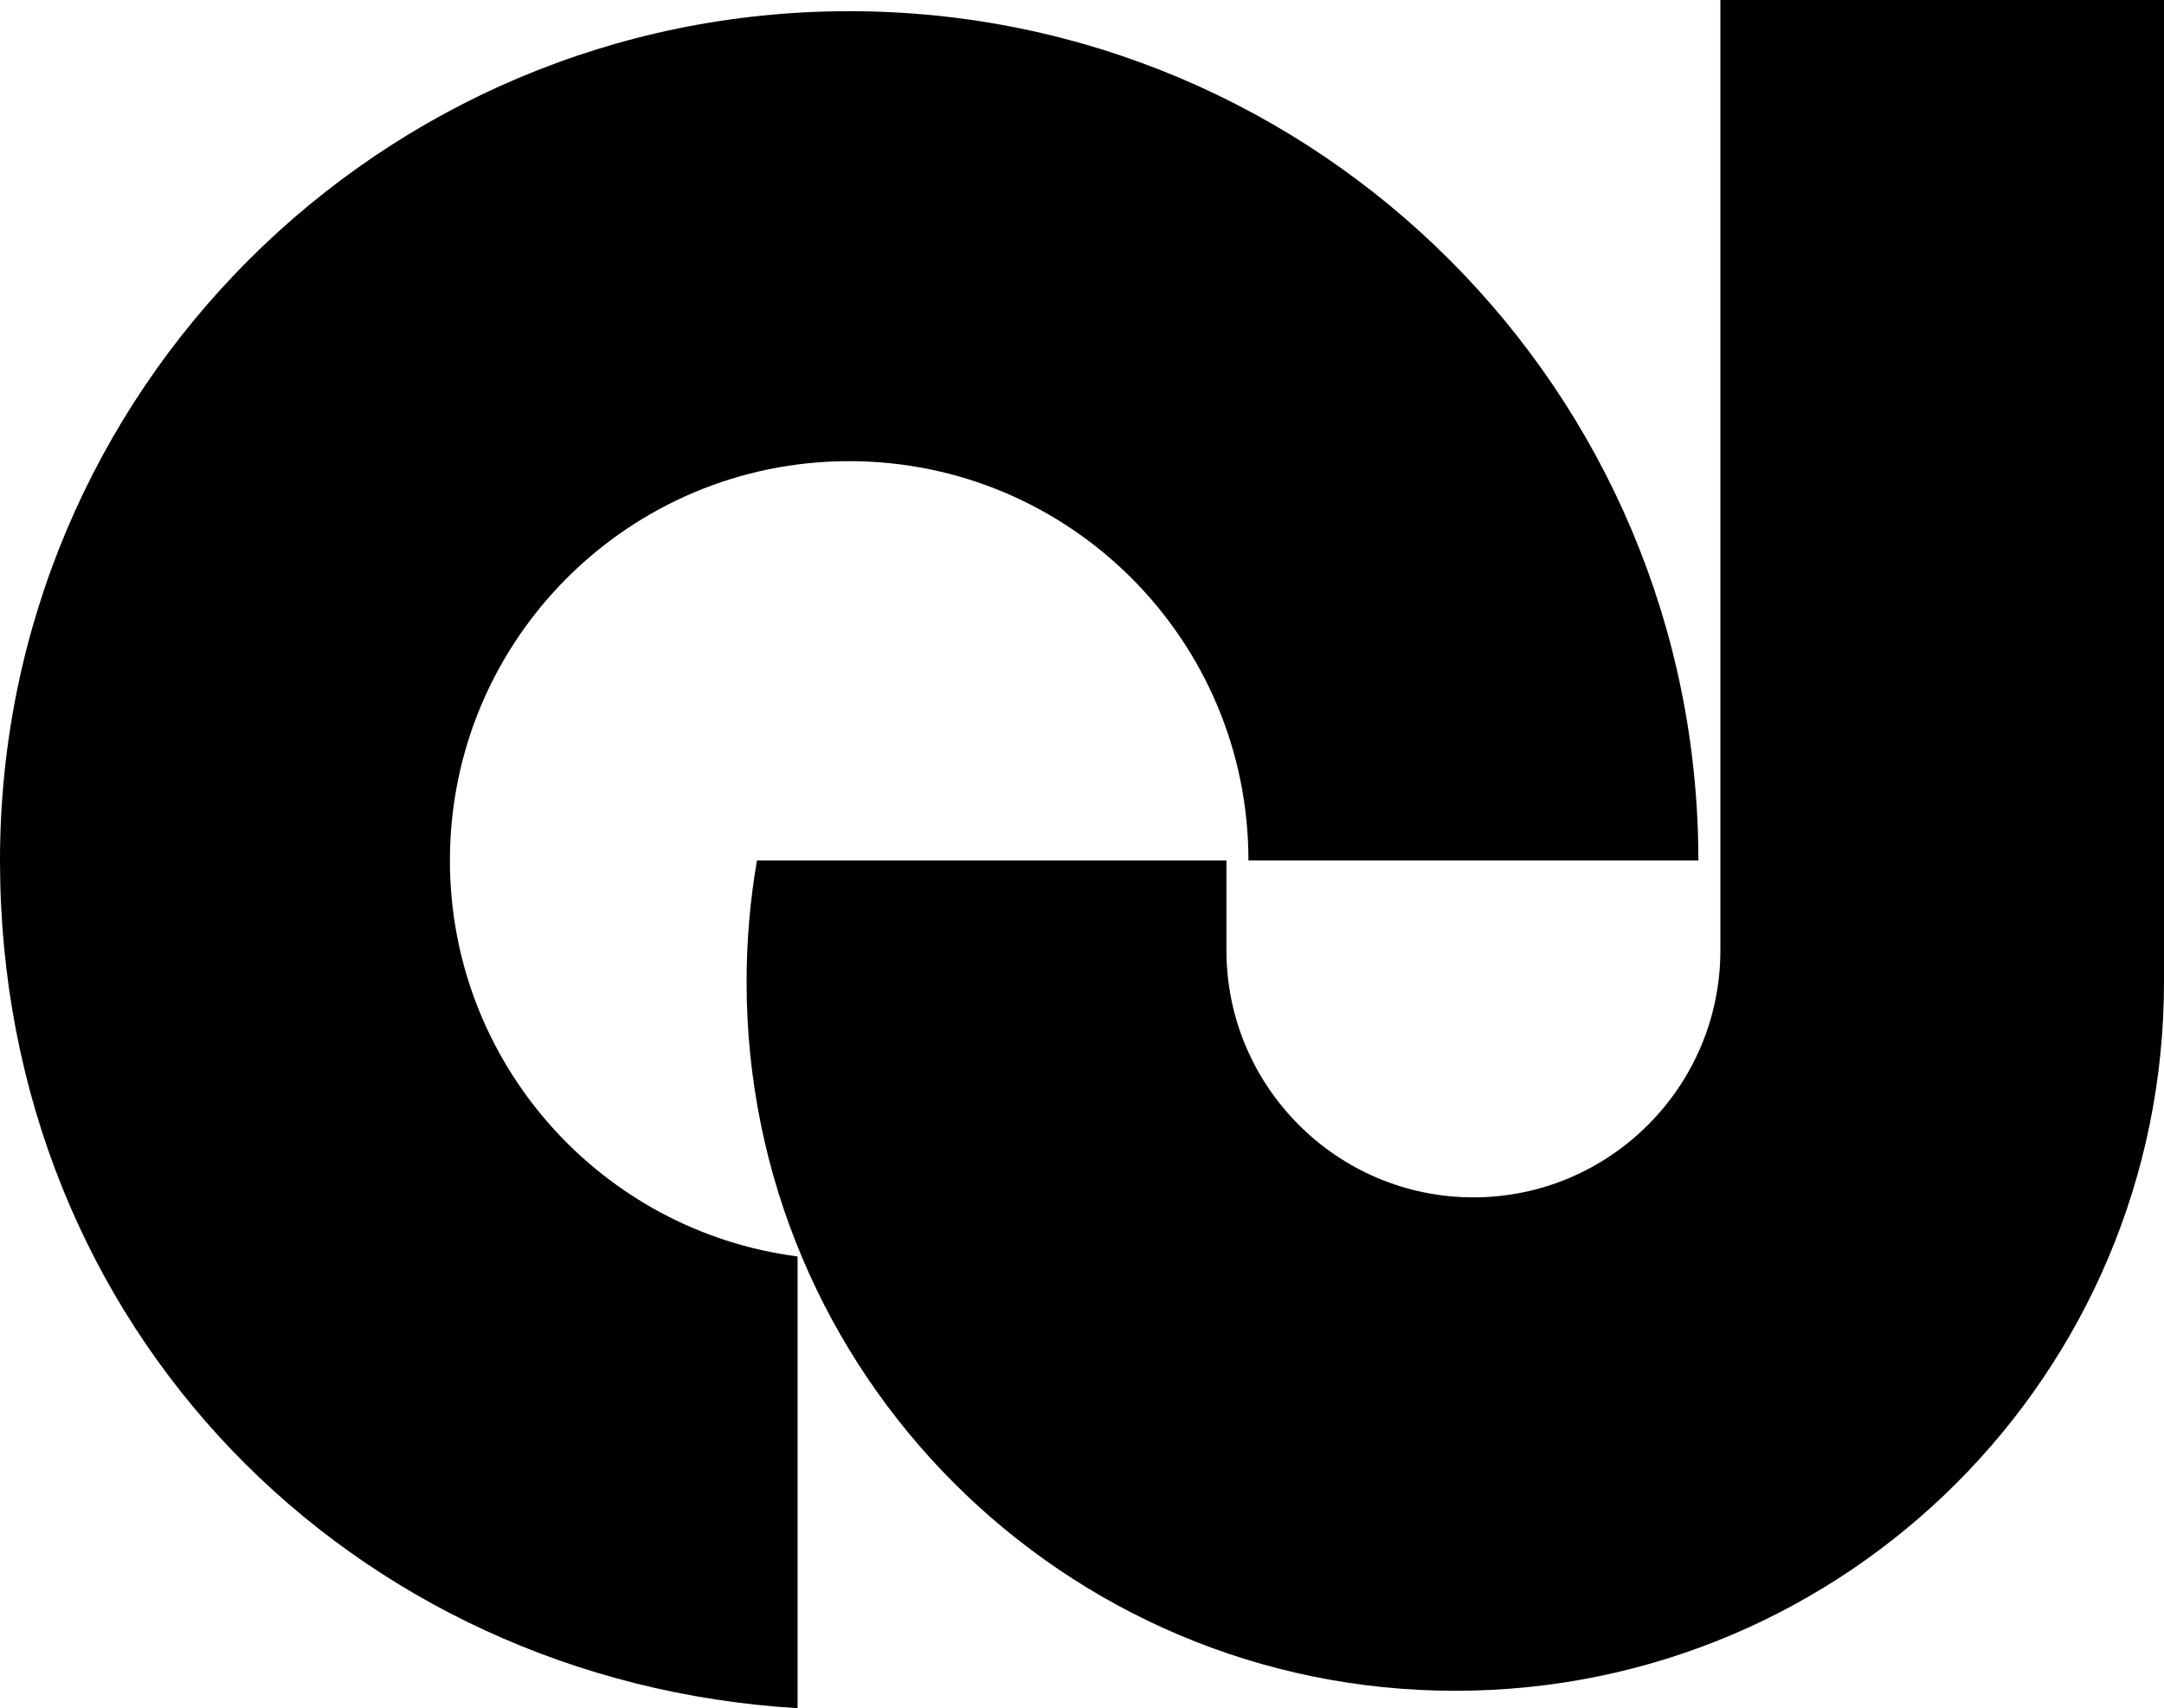 <svg xmlns="http://www.w3.org/2000/svg" viewBox="0 0 642 506.72"><path d="M236.62 372.72c-58.19-7.51-103.14-57.24-103.14-117.47 0-65.42 53.03-118.45 118.45-118.45s118.45 53.03 118.45 118.45h133.48c0-139.14-112.79-251.93-251.93-251.93S0 116.11 0 255.25s104.61 243.56 236.62 251.47v-134Z"></path><path d="M363.85 255.25v26.67c0 40.4 32.87 73.27 73.27 73.27s73.27-32.87 73.27-73.27V0H642v291.31c0 116.12-94.13 210.25-210.25 210.25s-210.26-94.13-210.26-210.25c0-12.29 1.06-24.34 3.08-36.06h139.28Z"></path></svg>